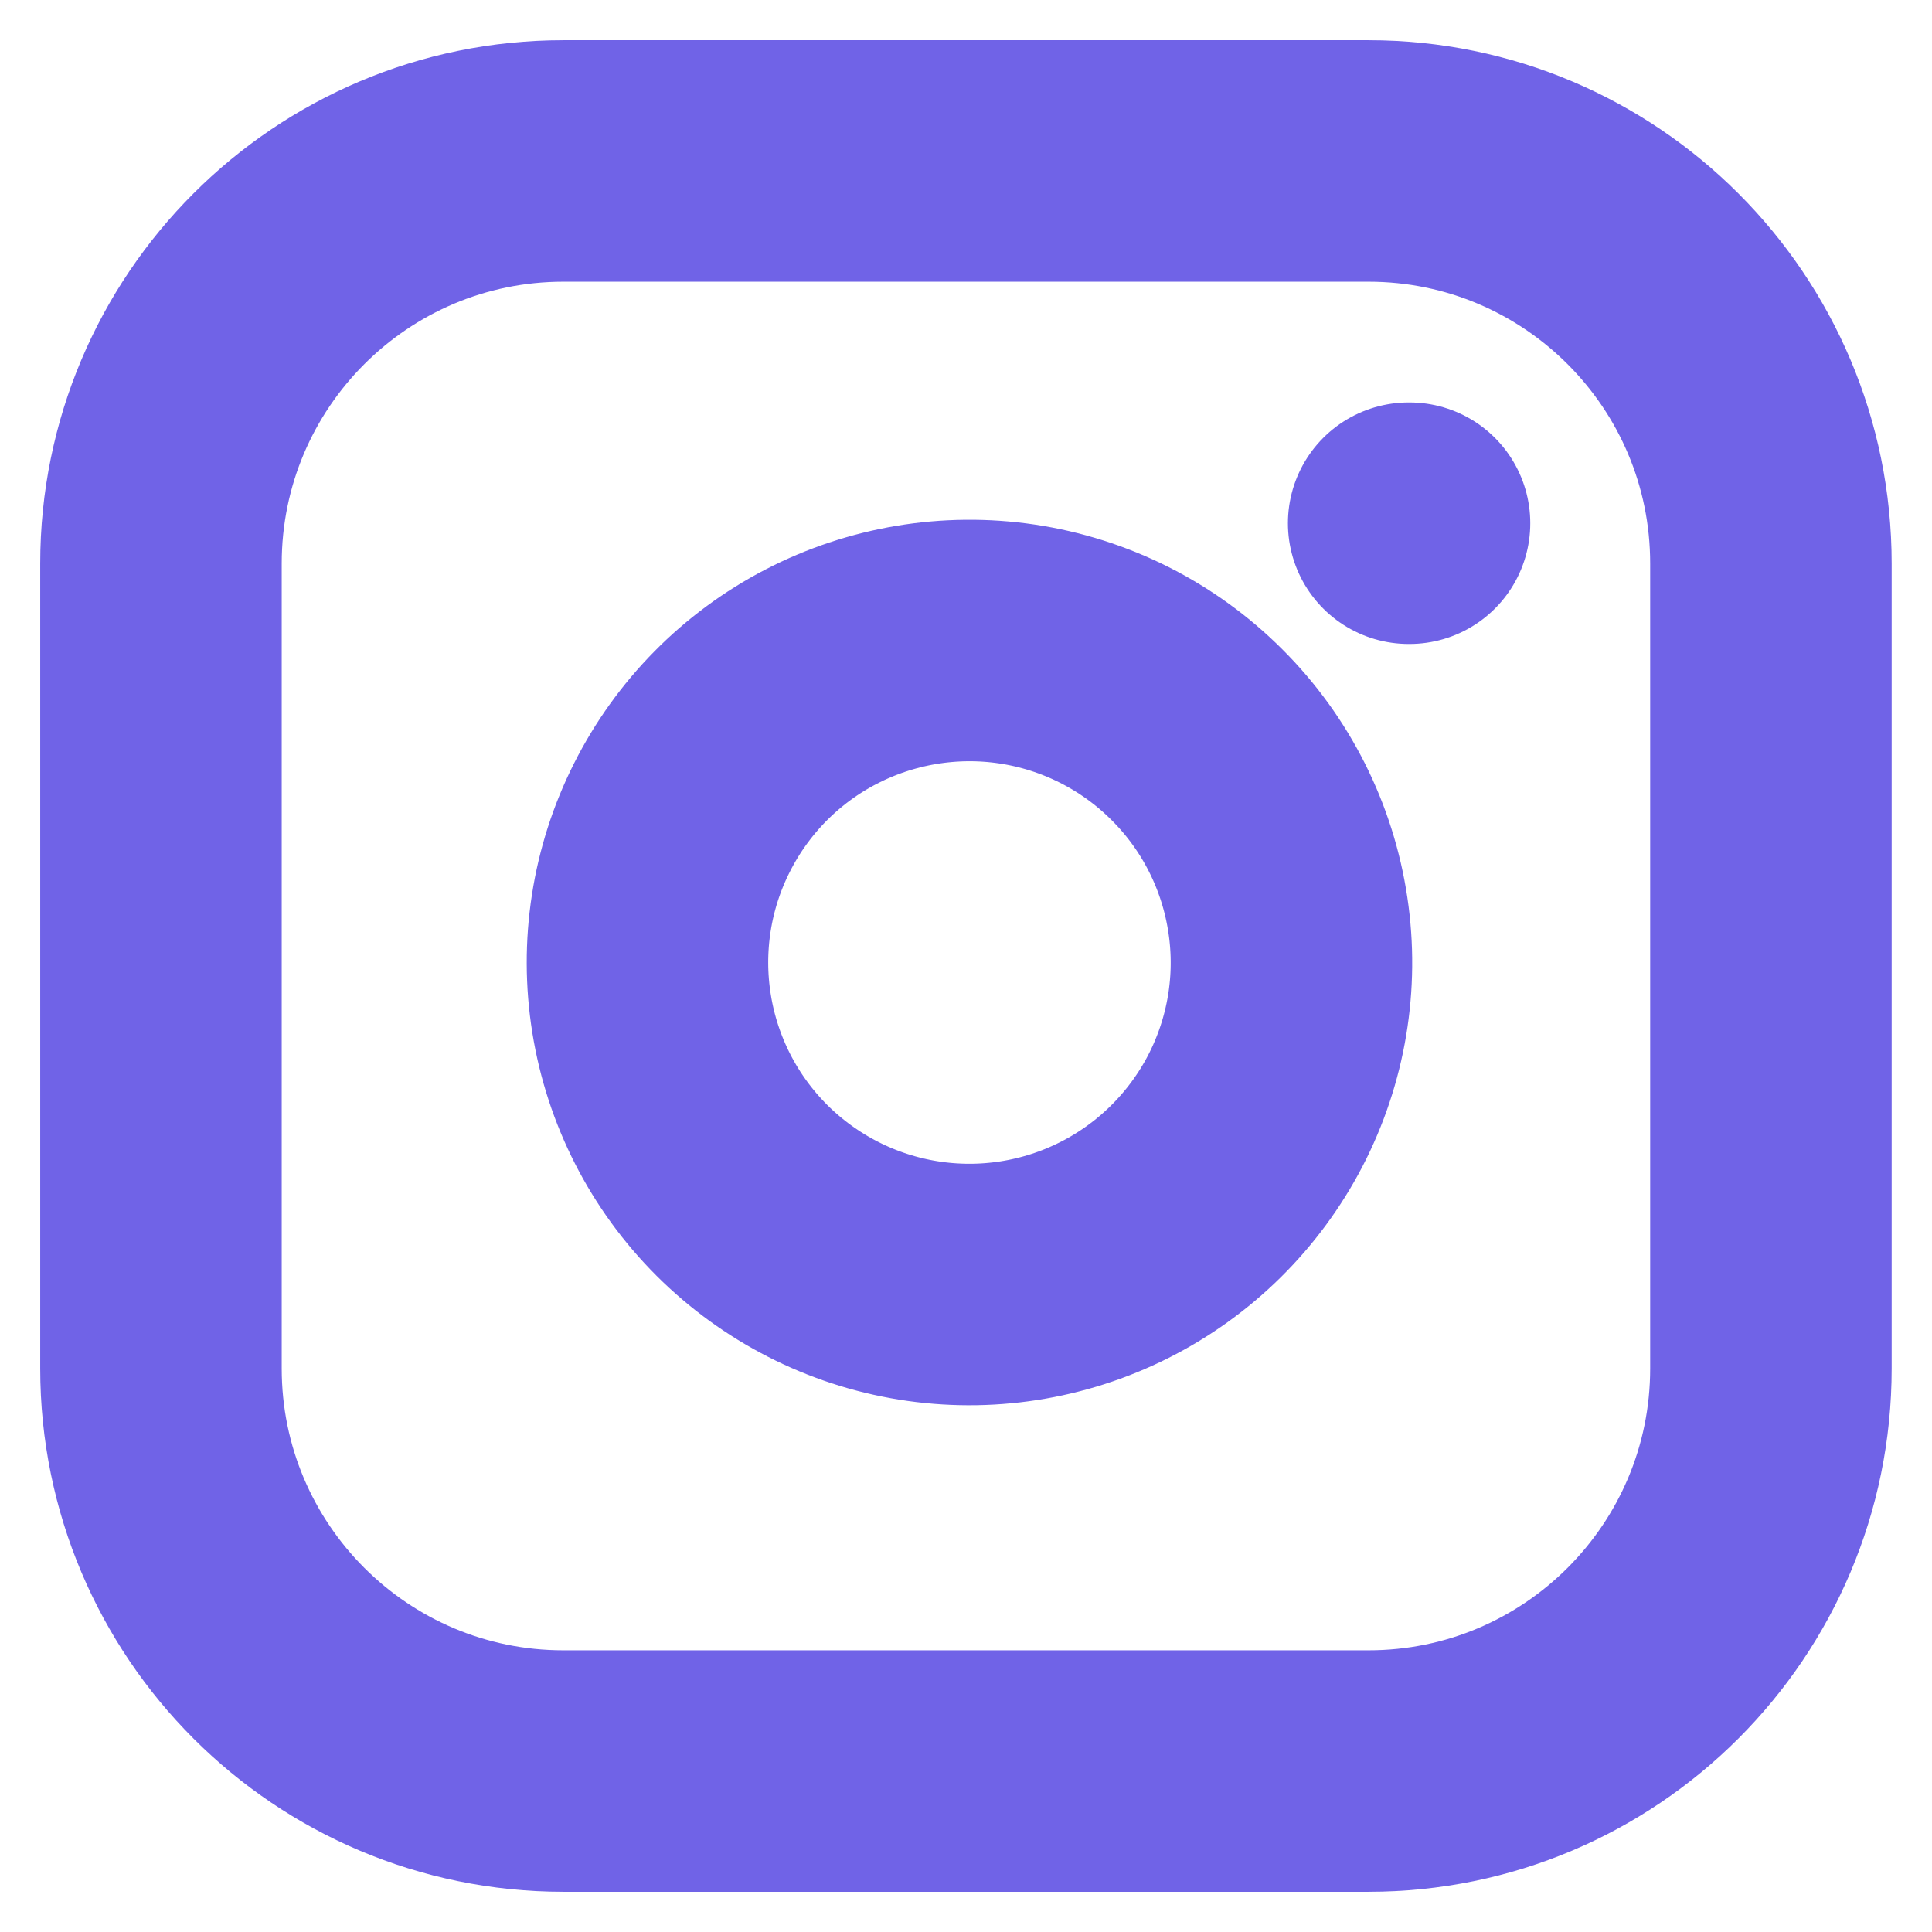 <svg width="16" height="16" viewBox="0 0 16 16" fill="none" xmlns="http://www.w3.org/2000/svg">
<path d="M11.666 4.333H11.673M4.666 1.333H11.333C13.174 1.333 14.666 2.826 14.666 4.667V11.333C14.666 13.174 13.174 14.667 11.333 14.667H4.666C2.825 14.667 1.333 13.174 1.333 11.333V4.667C1.333 2.826 2.825 1.333 4.666 1.333ZM10.666 7.58C10.749 8.135 10.654 8.701 10.396 9.199C10.137 9.697 9.728 10.101 9.227 10.353C8.726 10.605 8.159 10.693 7.605 10.604C7.051 10.515 6.54 10.253 6.143 9.857C5.746 9.46 5.485 8.949 5.396 8.395C5.307 7.841 5.394 7.273 5.647 6.772C5.899 6.271 6.302 5.862 6.8 5.604C7.298 5.346 7.865 5.251 8.42 5.333C8.986 5.417 9.51 5.681 9.914 6.086C10.319 6.49 10.582 7.014 10.666 7.58Z" stroke="#7063E7" stroke-width="2" stroke-linecap="round" stroke-linejoin="round"/>
</svg>

